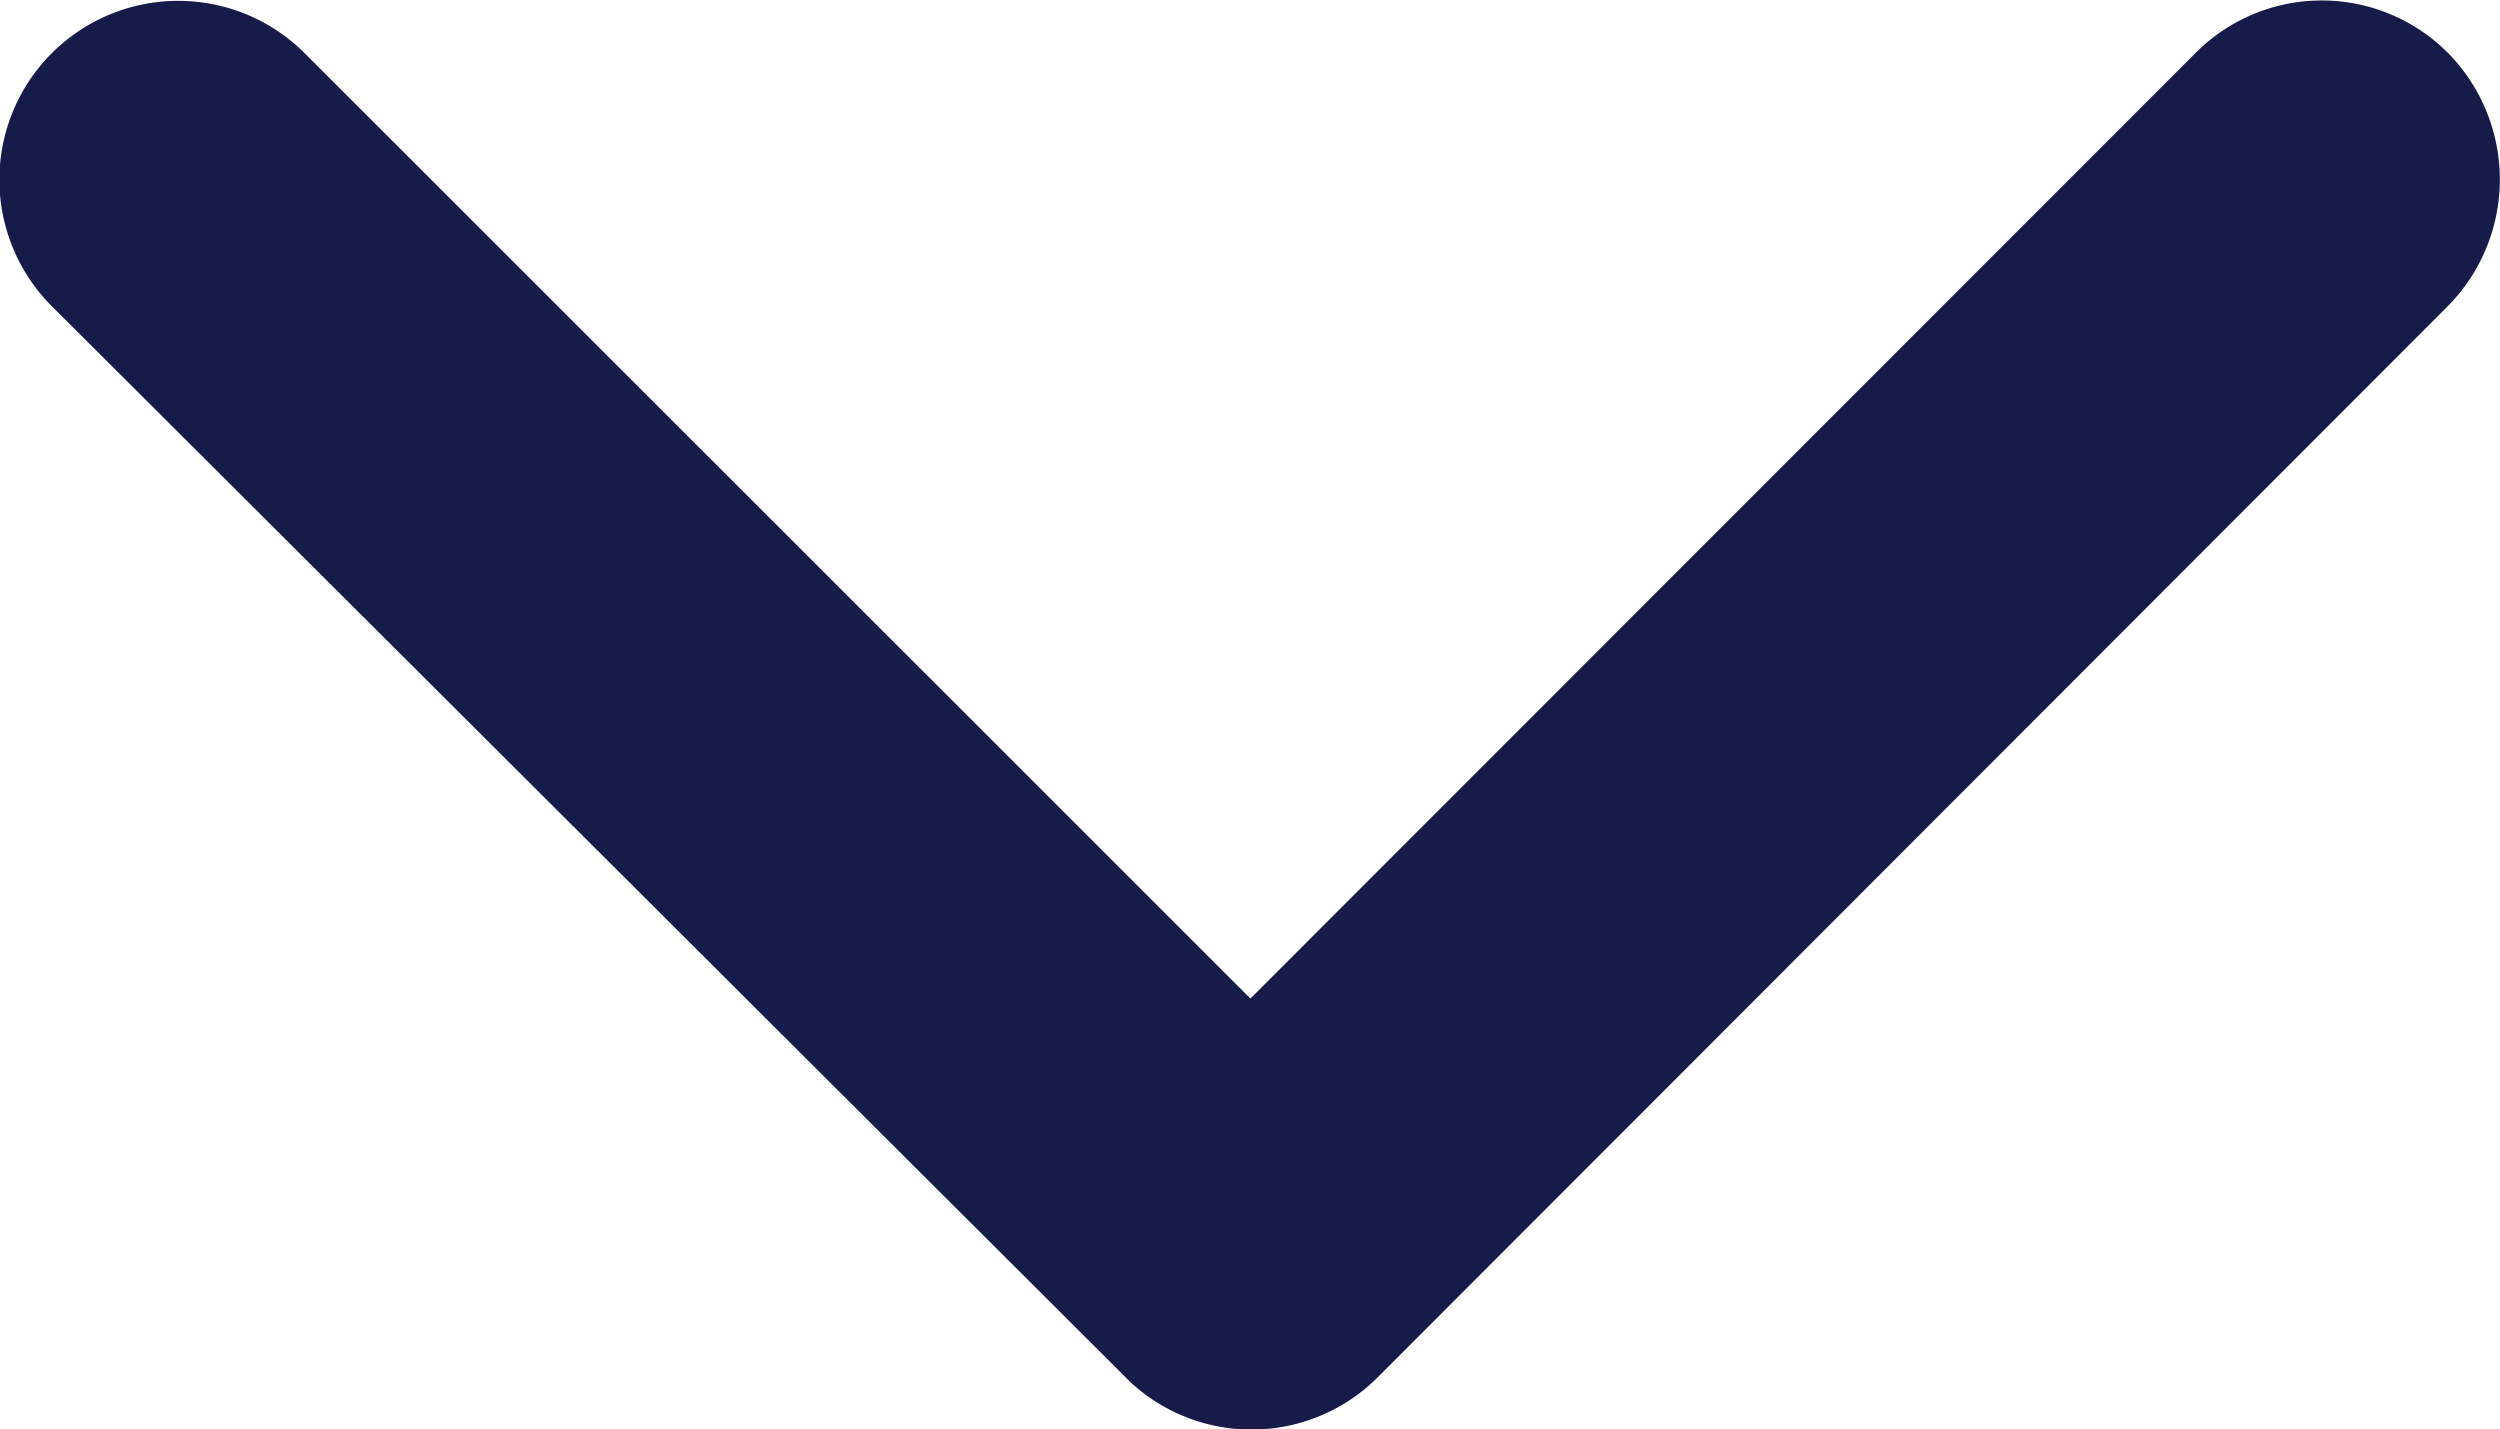 <svg xmlns="http://www.w3.org/2000/svg" width="12" height="6.861" viewBox="0 0 12 6.861">
  <path id="Icon_ionic-ios-arrow-down" data-name="Icon ionic-ios-arrow-down" d="M12.19,16.039,16.727,11.5a.854.854,0,0,1,1.211,0,.865.865,0,0,1,0,1.215L12.8,17.858a.856.856,0,0,1-1.183.025L6.438,12.717A.858.858,0,0,1,7.649,11.5Z" transform="translate(-6.188 -11.246)" fill="#171b4a"/>
</svg>
